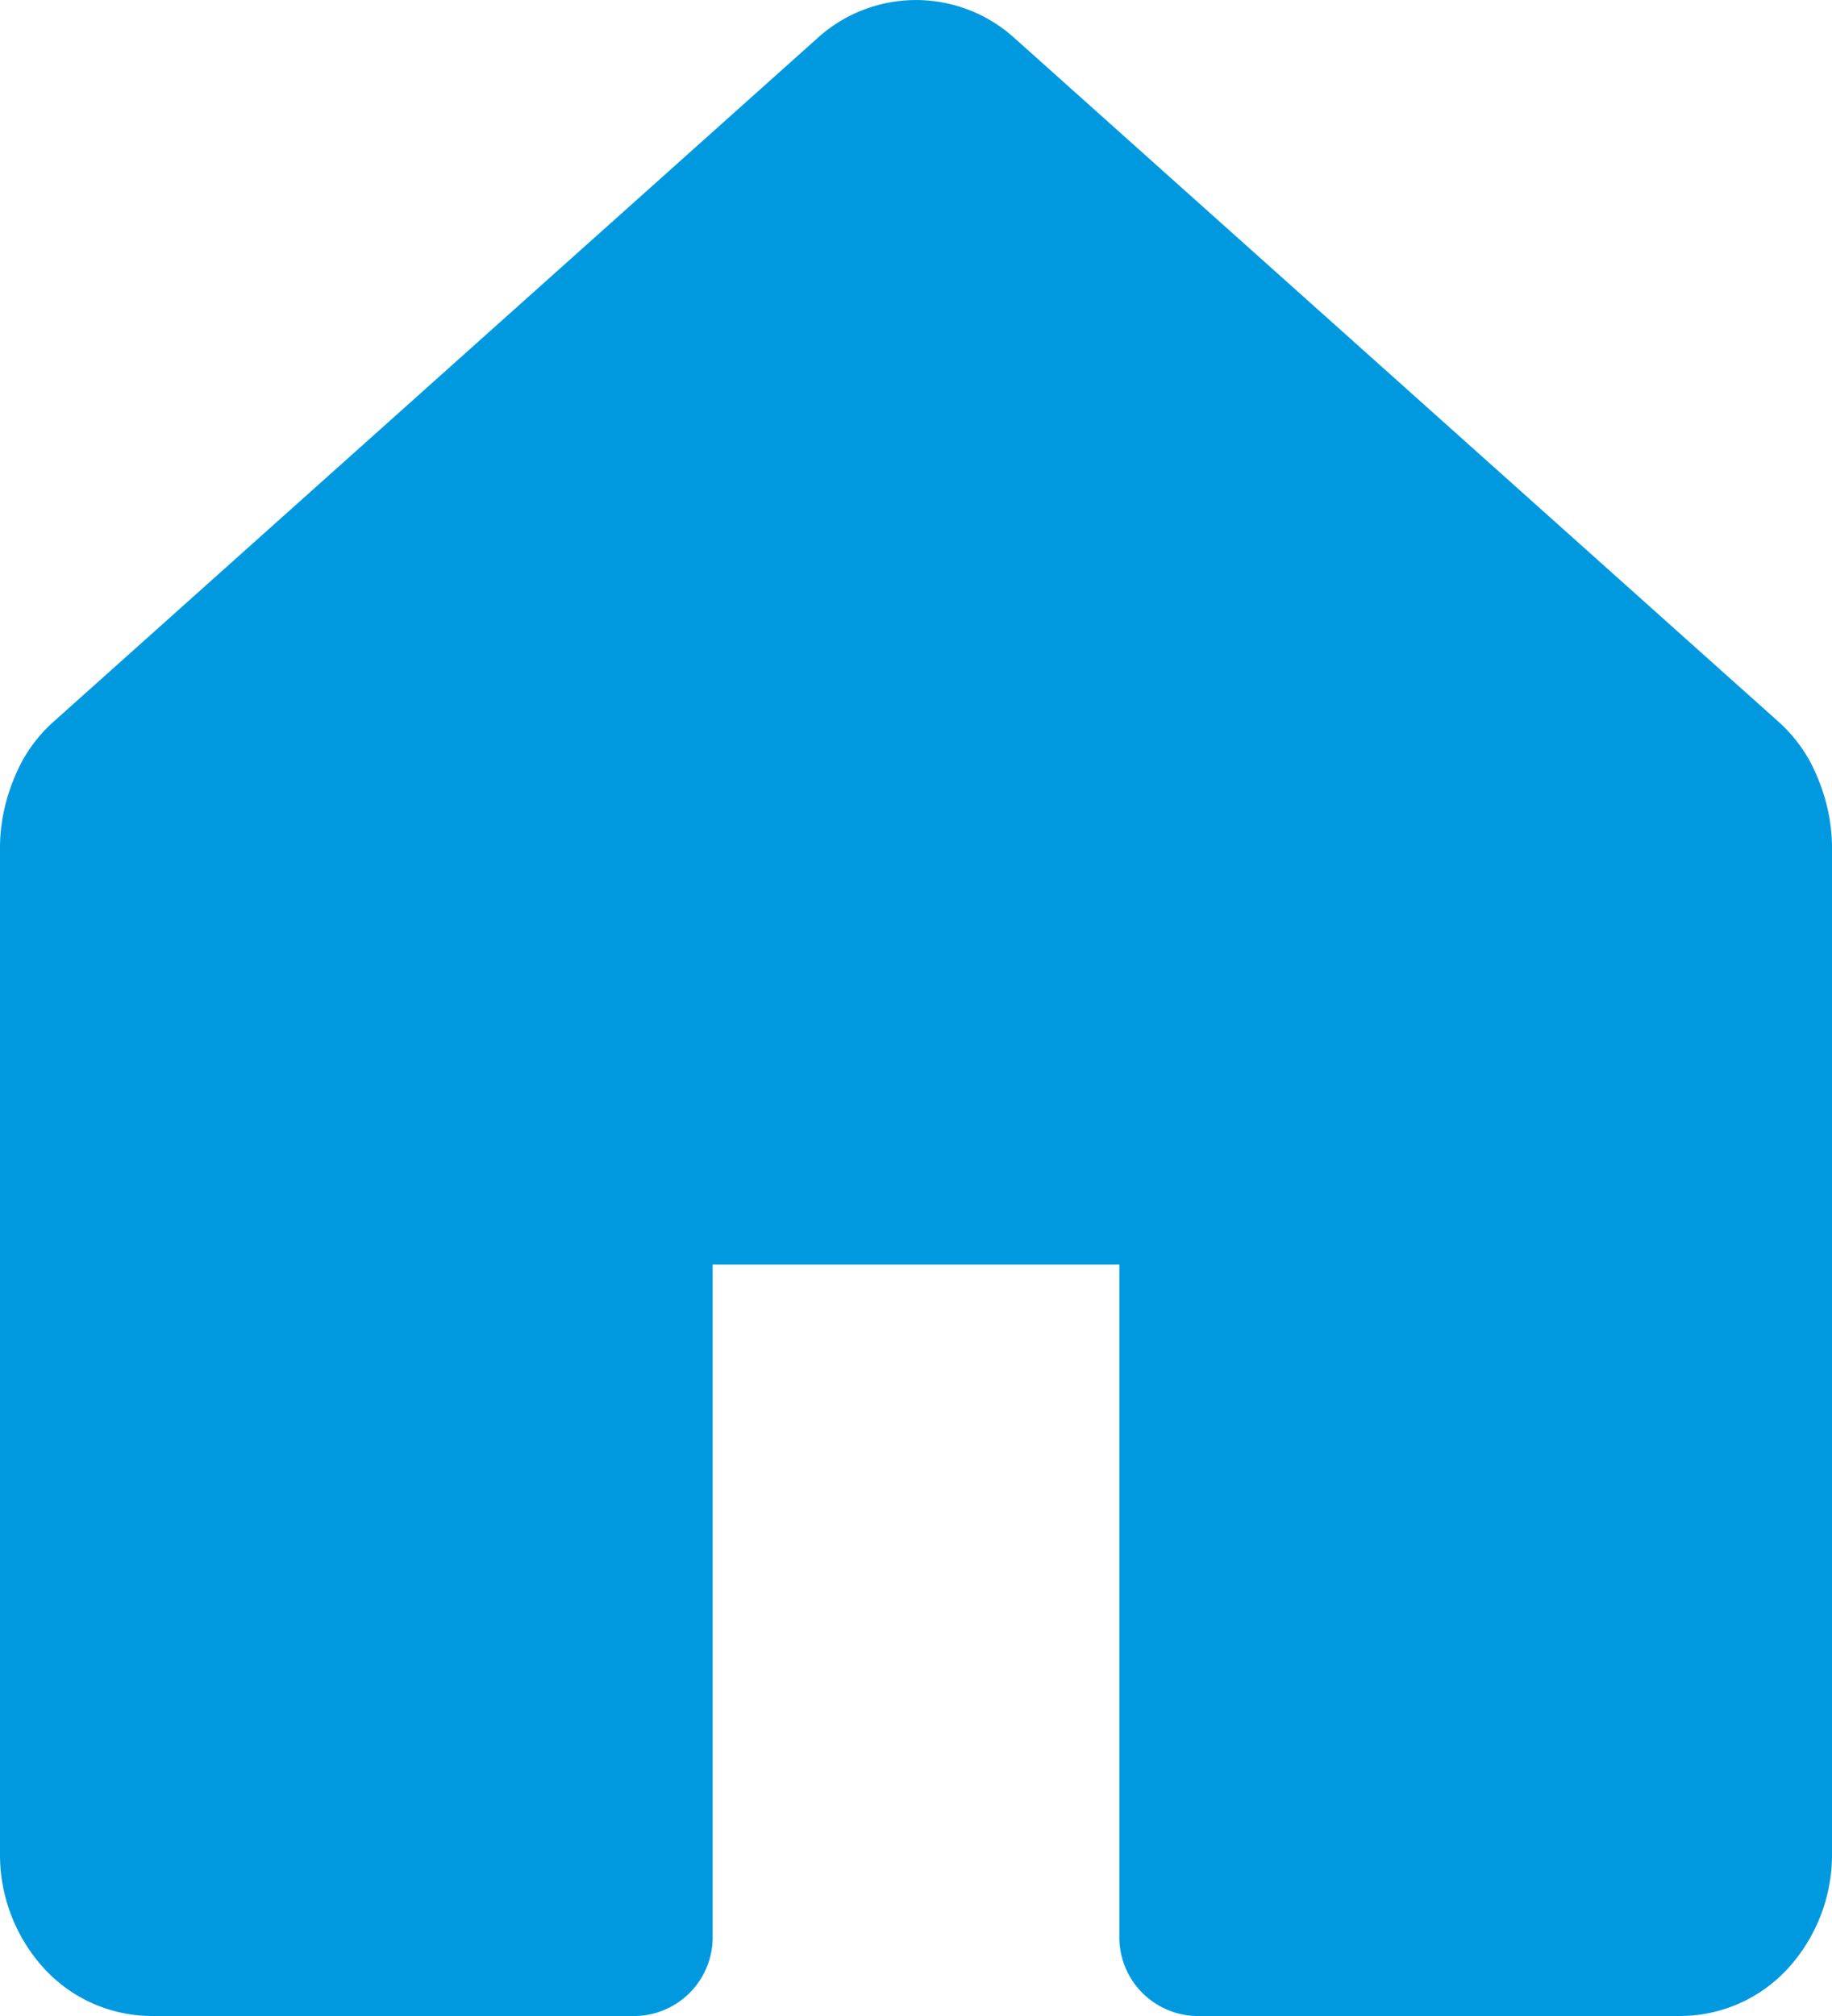 <svg xmlns="http://www.w3.org/2000/svg" viewBox="0 0 10 11"><defs><style>.cls-1{fill:#0099e0;}</style></defs><g id="Layer_2" data-name="Layer 2"><g id="Layer_1-2" data-name="Layer 1"><path class="cls-1" d="M5.54.21a.8.8,0,0,0-1.08,0L.29,3.94a.81.81,0,0,0-.21.3A1,1,0,0,0,0,4.61v5.51a.92.92,0,0,0,.24.62A.8.8,0,0,0,.83,11H3.47a.43.43,0,0,0,.42-.44V6.9H6.11v3.66a.43.43,0,0,0,.42.44H9.17a.8.8,0,0,0,.59-.26.92.92,0,0,0,.24-.62V4.61a1,1,0,0,0-.08-.37.81.81,0,0,0-.21-.3Z"/></g></g></svg>